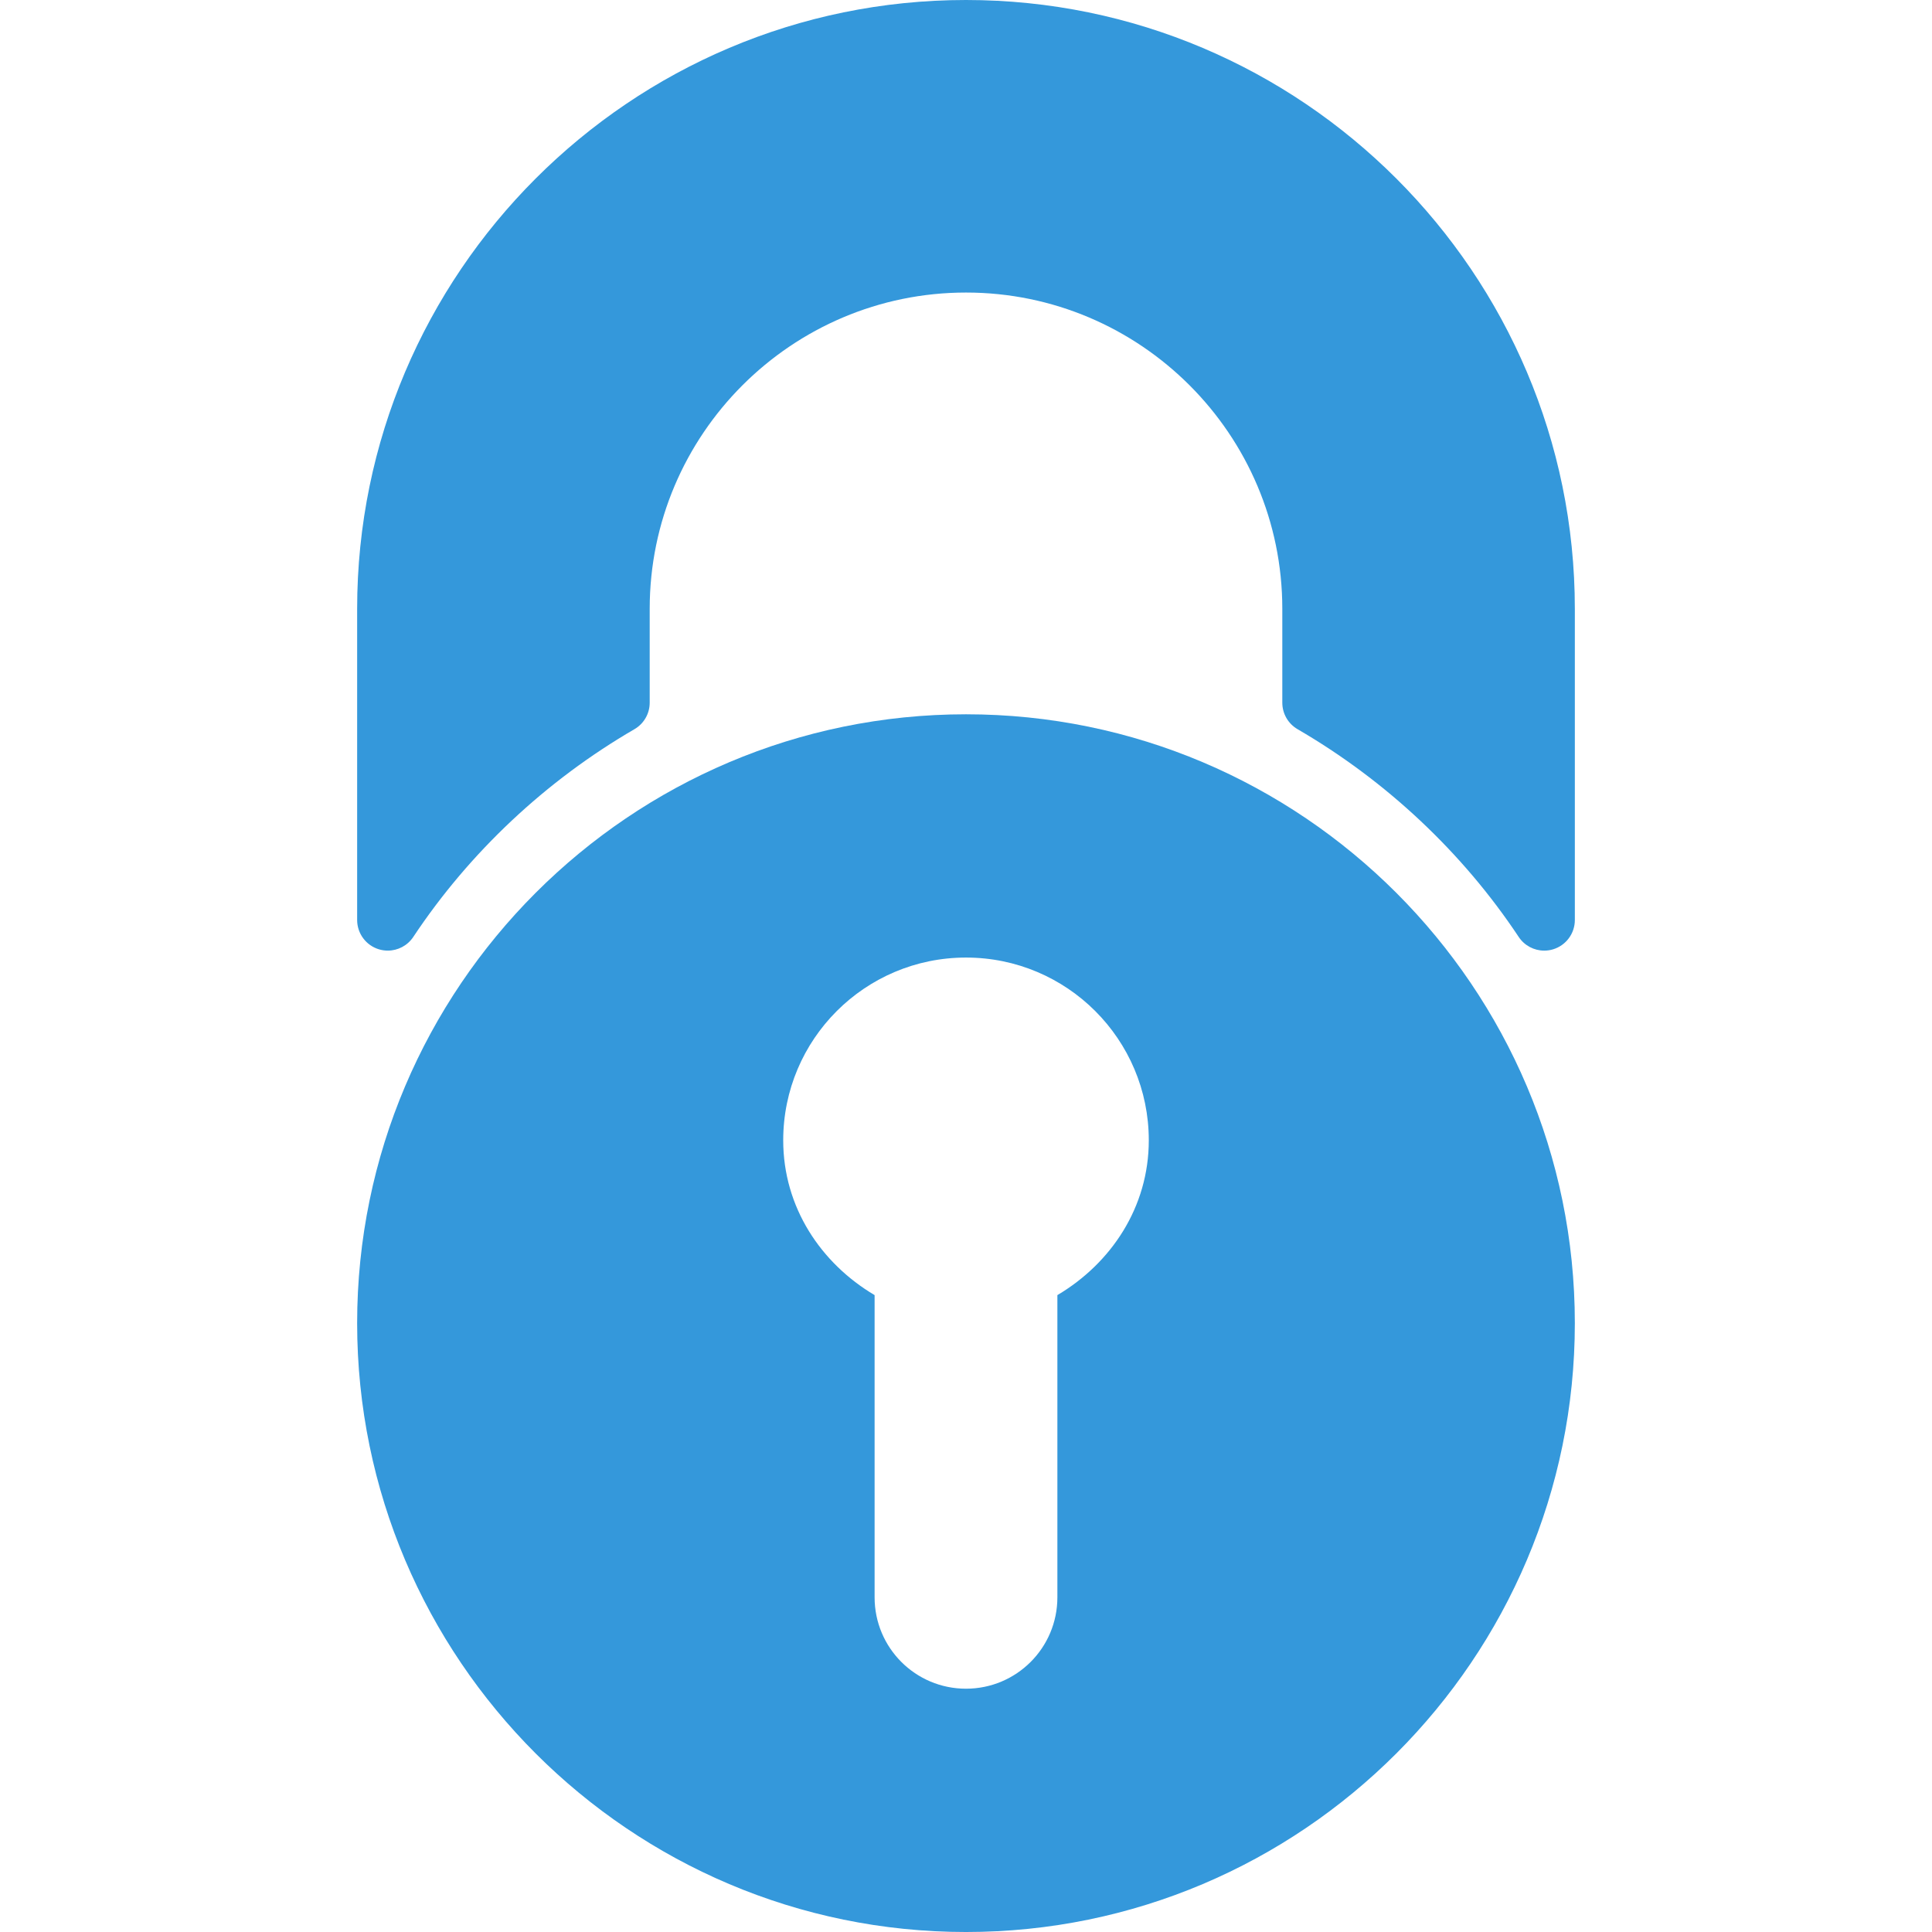 <?xml version="1.0"?>
<svg xmlns="http://www.w3.org/2000/svg" xmlns:xlink="http://www.w3.org/1999/xlink" xmlns:svgjs="http://svgjs.com/svgjs" version="1.1" width="512" height="512" x="0" y="0" viewBox="0 0 579.035 579.035" style="enable-background:new 0 0 512 512" xml:space="preserve" class=""><g>
<g xmlns="http://www.w3.org/2000/svg">
	<g>
		<path d="M471.992,182.477C471.992,81.858,390.135,0,289.516,0S107.039,81.858,107.039,182.477v93.25    c0,4.048,2.653,7.62,6.527,8.789c0.875,0.263,1.769,0.392,2.653,0.392c3.017,0,5.915-1.493,7.647-4.104    c16.814-25.318,39.734-46.849,66.283-62.262c2.83-1.643,4.571-4.667,4.571-7.938v-28.128c0-52.274,42.528-94.798,94.799-94.798    c52.272,0,94.799,42.524,94.799,94.798v28.128c0,3.271,1.74,6.294,4.568,7.938c26.557,15.432,49.48,36.961,66.283,62.265    c1.73,2.61,4.629,4.104,7.646,4.104c0.881,0,1.775-0.128,2.652-0.392c3.877-1.169,6.527-4.74,6.527-8.788v-93.254H471.992z" fill="#3498db" data-original="#000000" style="" class=""/>
		<path d="M289.516,214.078c-100.619,0-182.477,81.858-182.477,182.479c0,100.619,81.858,182.479,182.477,182.479    c100.619,0,182.476-81.859,182.476-182.479C471.992,295.936,390.135,214.078,289.516,214.078z M316.906,388.154v90.574    c0,15.141-12.25,27.389-27.39,27.389c-15.141,0-27.39-12.248-27.39-27.389v-90.574c-16.077-9.521-27.39-26.322-27.39-46.383    c0-30.281,24.529-54.784,54.783-54.784c30.254,0,54.784,24.502,54.784,54.784C344.299,361.832,332.982,378.633,316.906,388.154z" fill="#3498db" data-original="#000000" style="" class=""/>
	</g>
</g>
<g xmlns="http://www.w3.org/2000/svg">
</g>
<g xmlns="http://www.w3.org/2000/svg">
</g>
<g xmlns="http://www.w3.org/2000/svg">
</g>
<g xmlns="http://www.w3.org/2000/svg">
</g>
<g xmlns="http://www.w3.org/2000/svg">
</g>
<g xmlns="http://www.w3.org/2000/svg">
</g>
<g xmlns="http://www.w3.org/2000/svg">
</g>
<g xmlns="http://www.w3.org/2000/svg">
</g>
<g xmlns="http://www.w3.org/2000/svg">
</g>
<g xmlns="http://www.w3.org/2000/svg">
</g>
<g xmlns="http://www.w3.org/2000/svg">
</g>
<g xmlns="http://www.w3.org/2000/svg">
</g>
<g xmlns="http://www.w3.org/2000/svg">
</g>
<g xmlns="http://www.w3.org/2000/svg">
</g>
<g xmlns="http://www.w3.org/2000/svg">
</g>
</g></svg>
